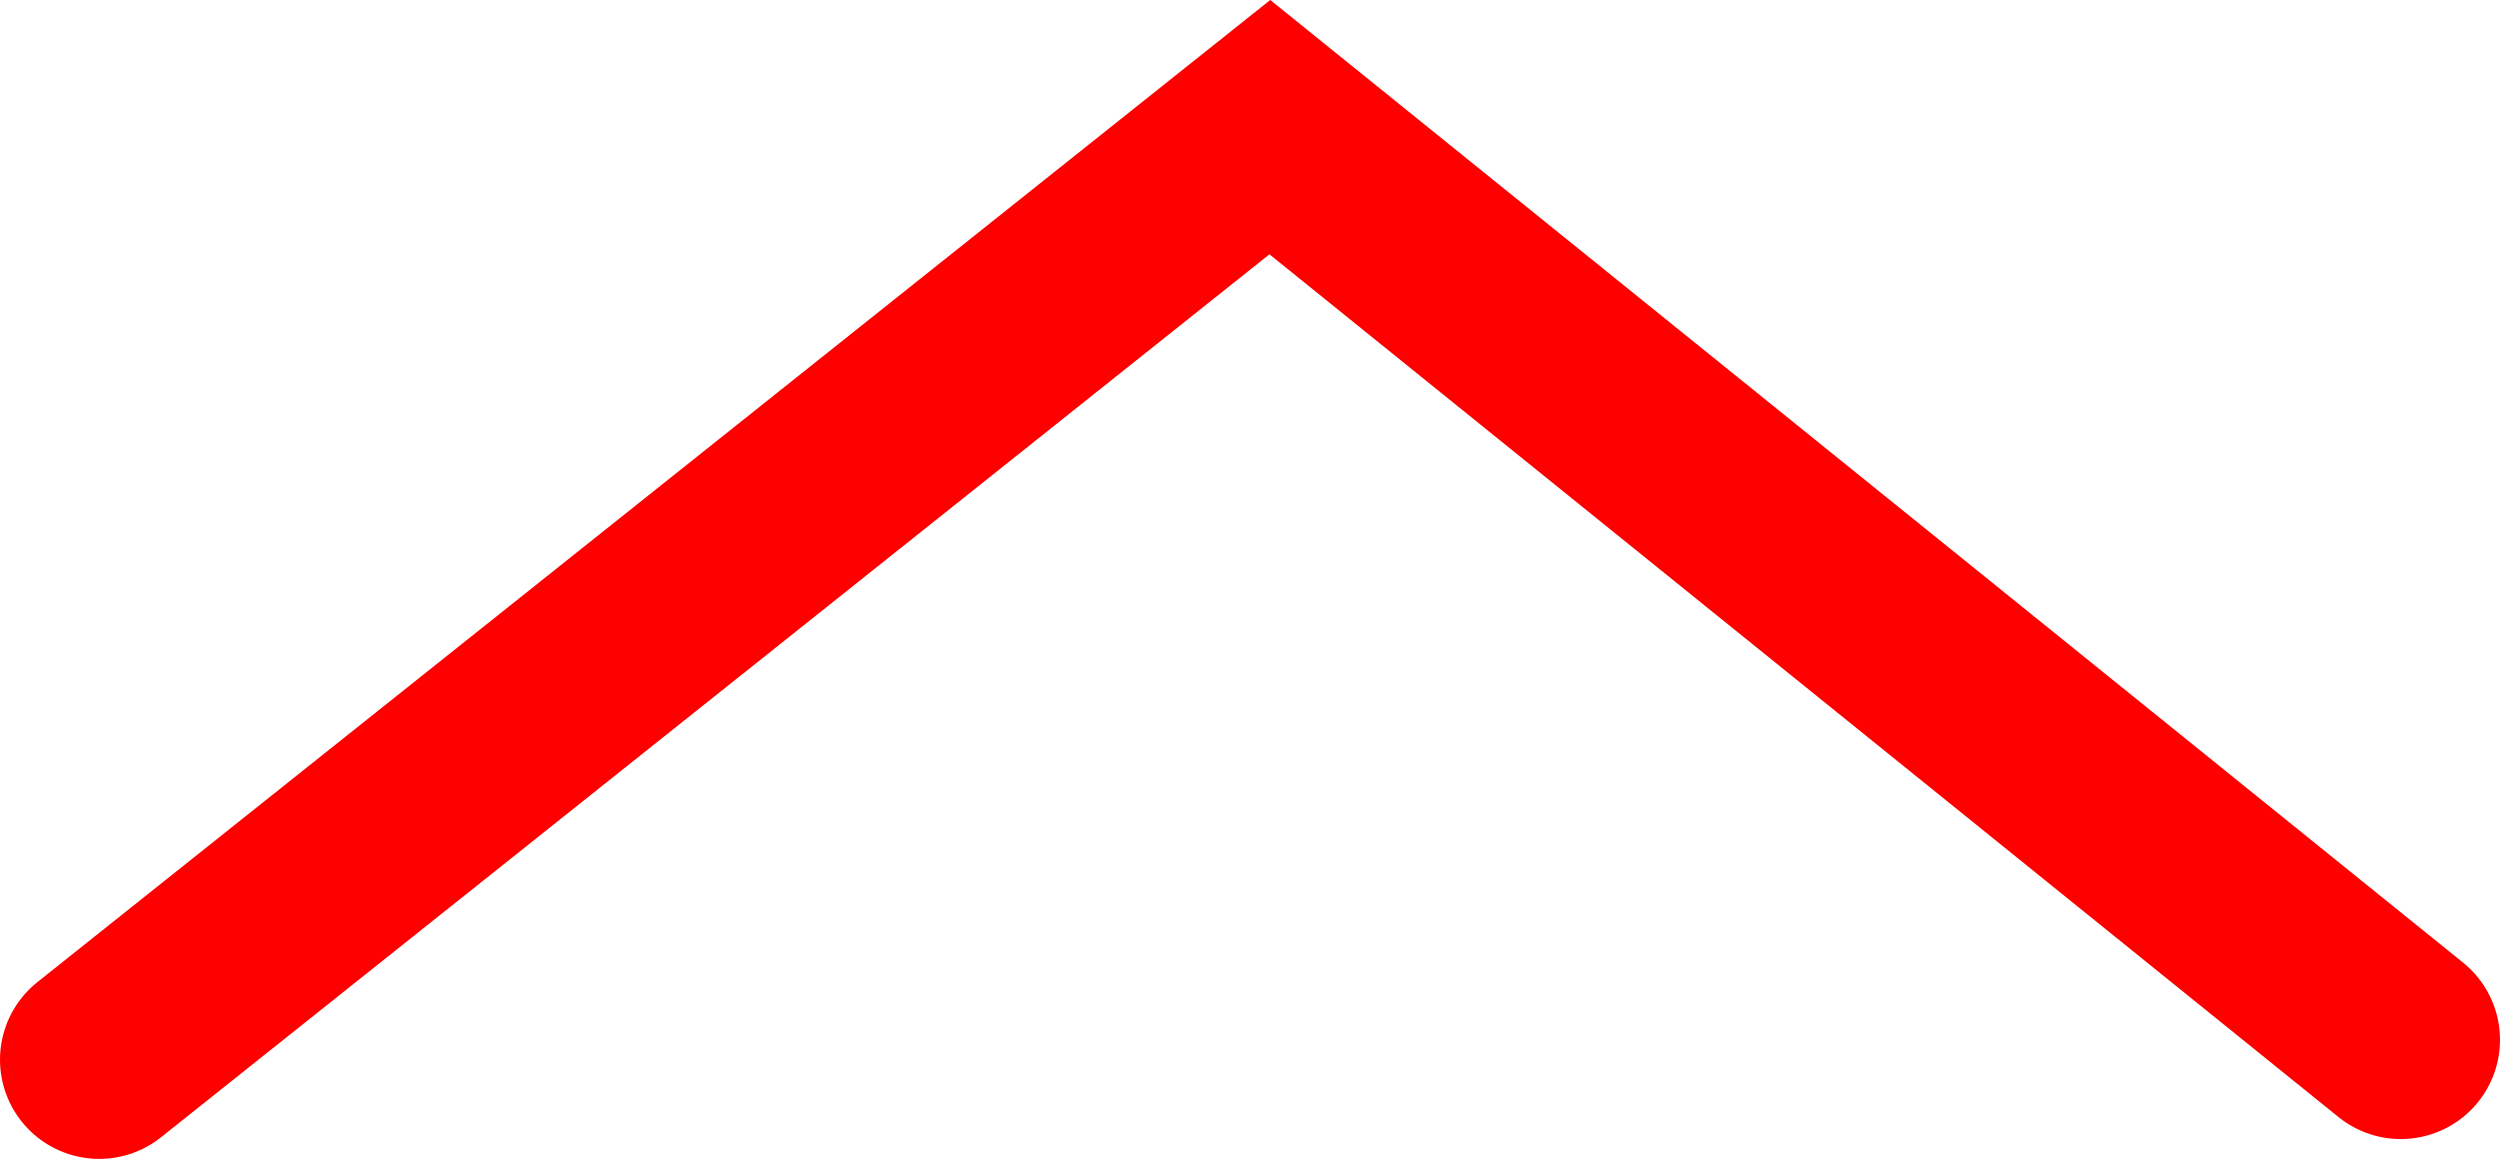 <svg version="1.1" xmlns="http://www.w3.org/2000/svg" xmlns:xlink="http://www.w3.org/1999/xlink" width="31.5" height="14.602" viewBox="0,0,31.5,14.602"><g transform="translate(-224.25,-172.648)"><g data-paper-data="{&quot;isPaintingLayer&quot;:true}" fill="none" fill-rule="nonzero" stroke="#ff0000" stroke-width="2.5" stroke-linecap="round" stroke-linejoin="miter" stroke-miterlimit="10" stroke-dasharray="" stroke-dashoffset="0" style="mix-blend-mode: normal"><path d="M225.5,186l14.75,-11.75l14.25,11.5"/></g></g></svg>